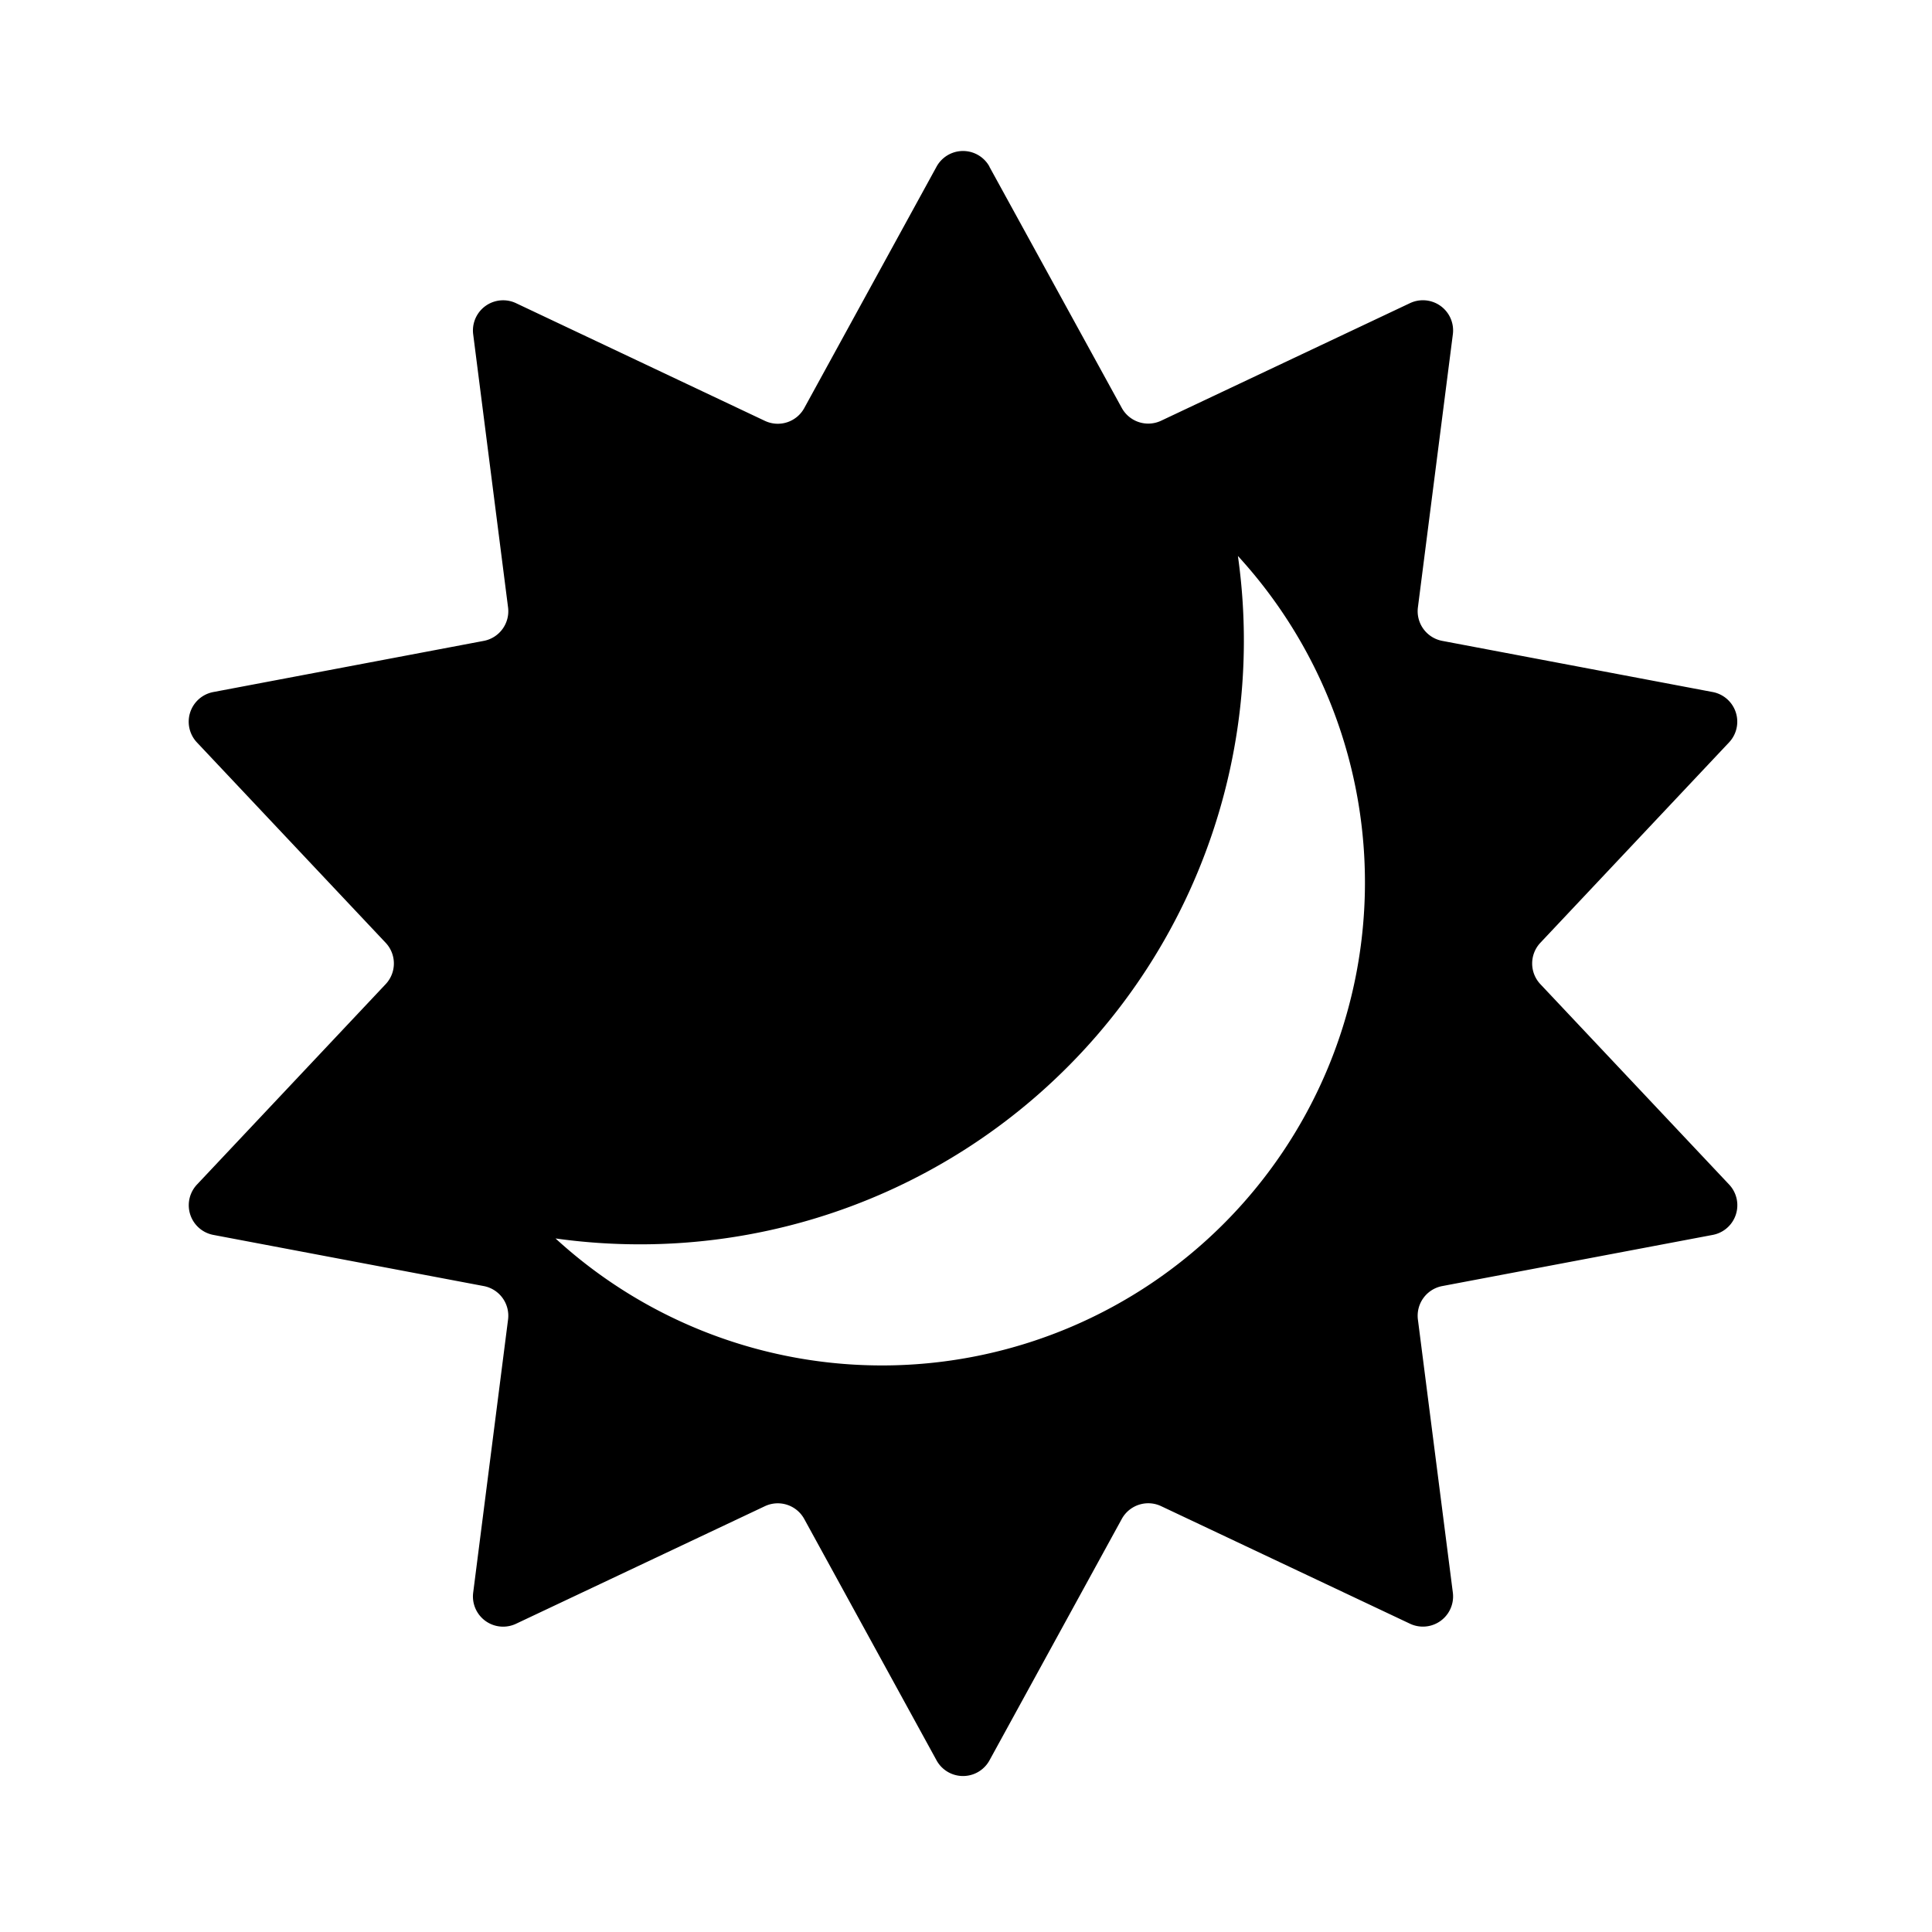 <svg xmlns="http://www.w3.org/2000/svg" fill="none" viewBox="0 0 256 256"><path fill="#000" fill-rule="evenodd" d="M131.11 22.08a4 4 0 00-7.01 0l-17.53 31.99a4 4 0 01-5.21 1.7L68.37 40.17a4 4 0 00-5.67 4.13l4.62 36.18a4 4 0 01-3.22 4.44L28.26 91.7a4 4 0 00-2.17 6.67l25.01 26.55a4 4 0 010 5.49l-25 26.55a4 4 0 002.16 6.67l35.84 6.78a4 4 0 013.22 4.44l-4.62 36.18a4 4 0 005.67 4.13l32.98-15.58a4 4 0 015.22 1.7l17.53 31.98a4 4 0 007.01 0l17.53-31.99a4 4 0 015.21-1.7l32.98 15.58a4 4 0 005.68-4.12l-4.63-36.18a4 4 0 013.23-4.44l35.84-6.78a4 4 0 002.17-6.67l-25.01-26.55a4 4 0 010-5.49l25-26.55a4 4 0 00-2.16-6.67l-35.84-6.78a4 4 0 01-3.23-4.44l4.63-36.18a4 4 0 00-5.68-4.13l-32.98 15.58a4 4 0 01-5.21-1.7L131.1 22.09zm-46.3 142.8c-3.77 0-7.51-.26-11.2-.78a64 64 0 0090.42-90.43 80 80 0 01-79.21 91.21z" clip-rule="evenodd"/></svg>
